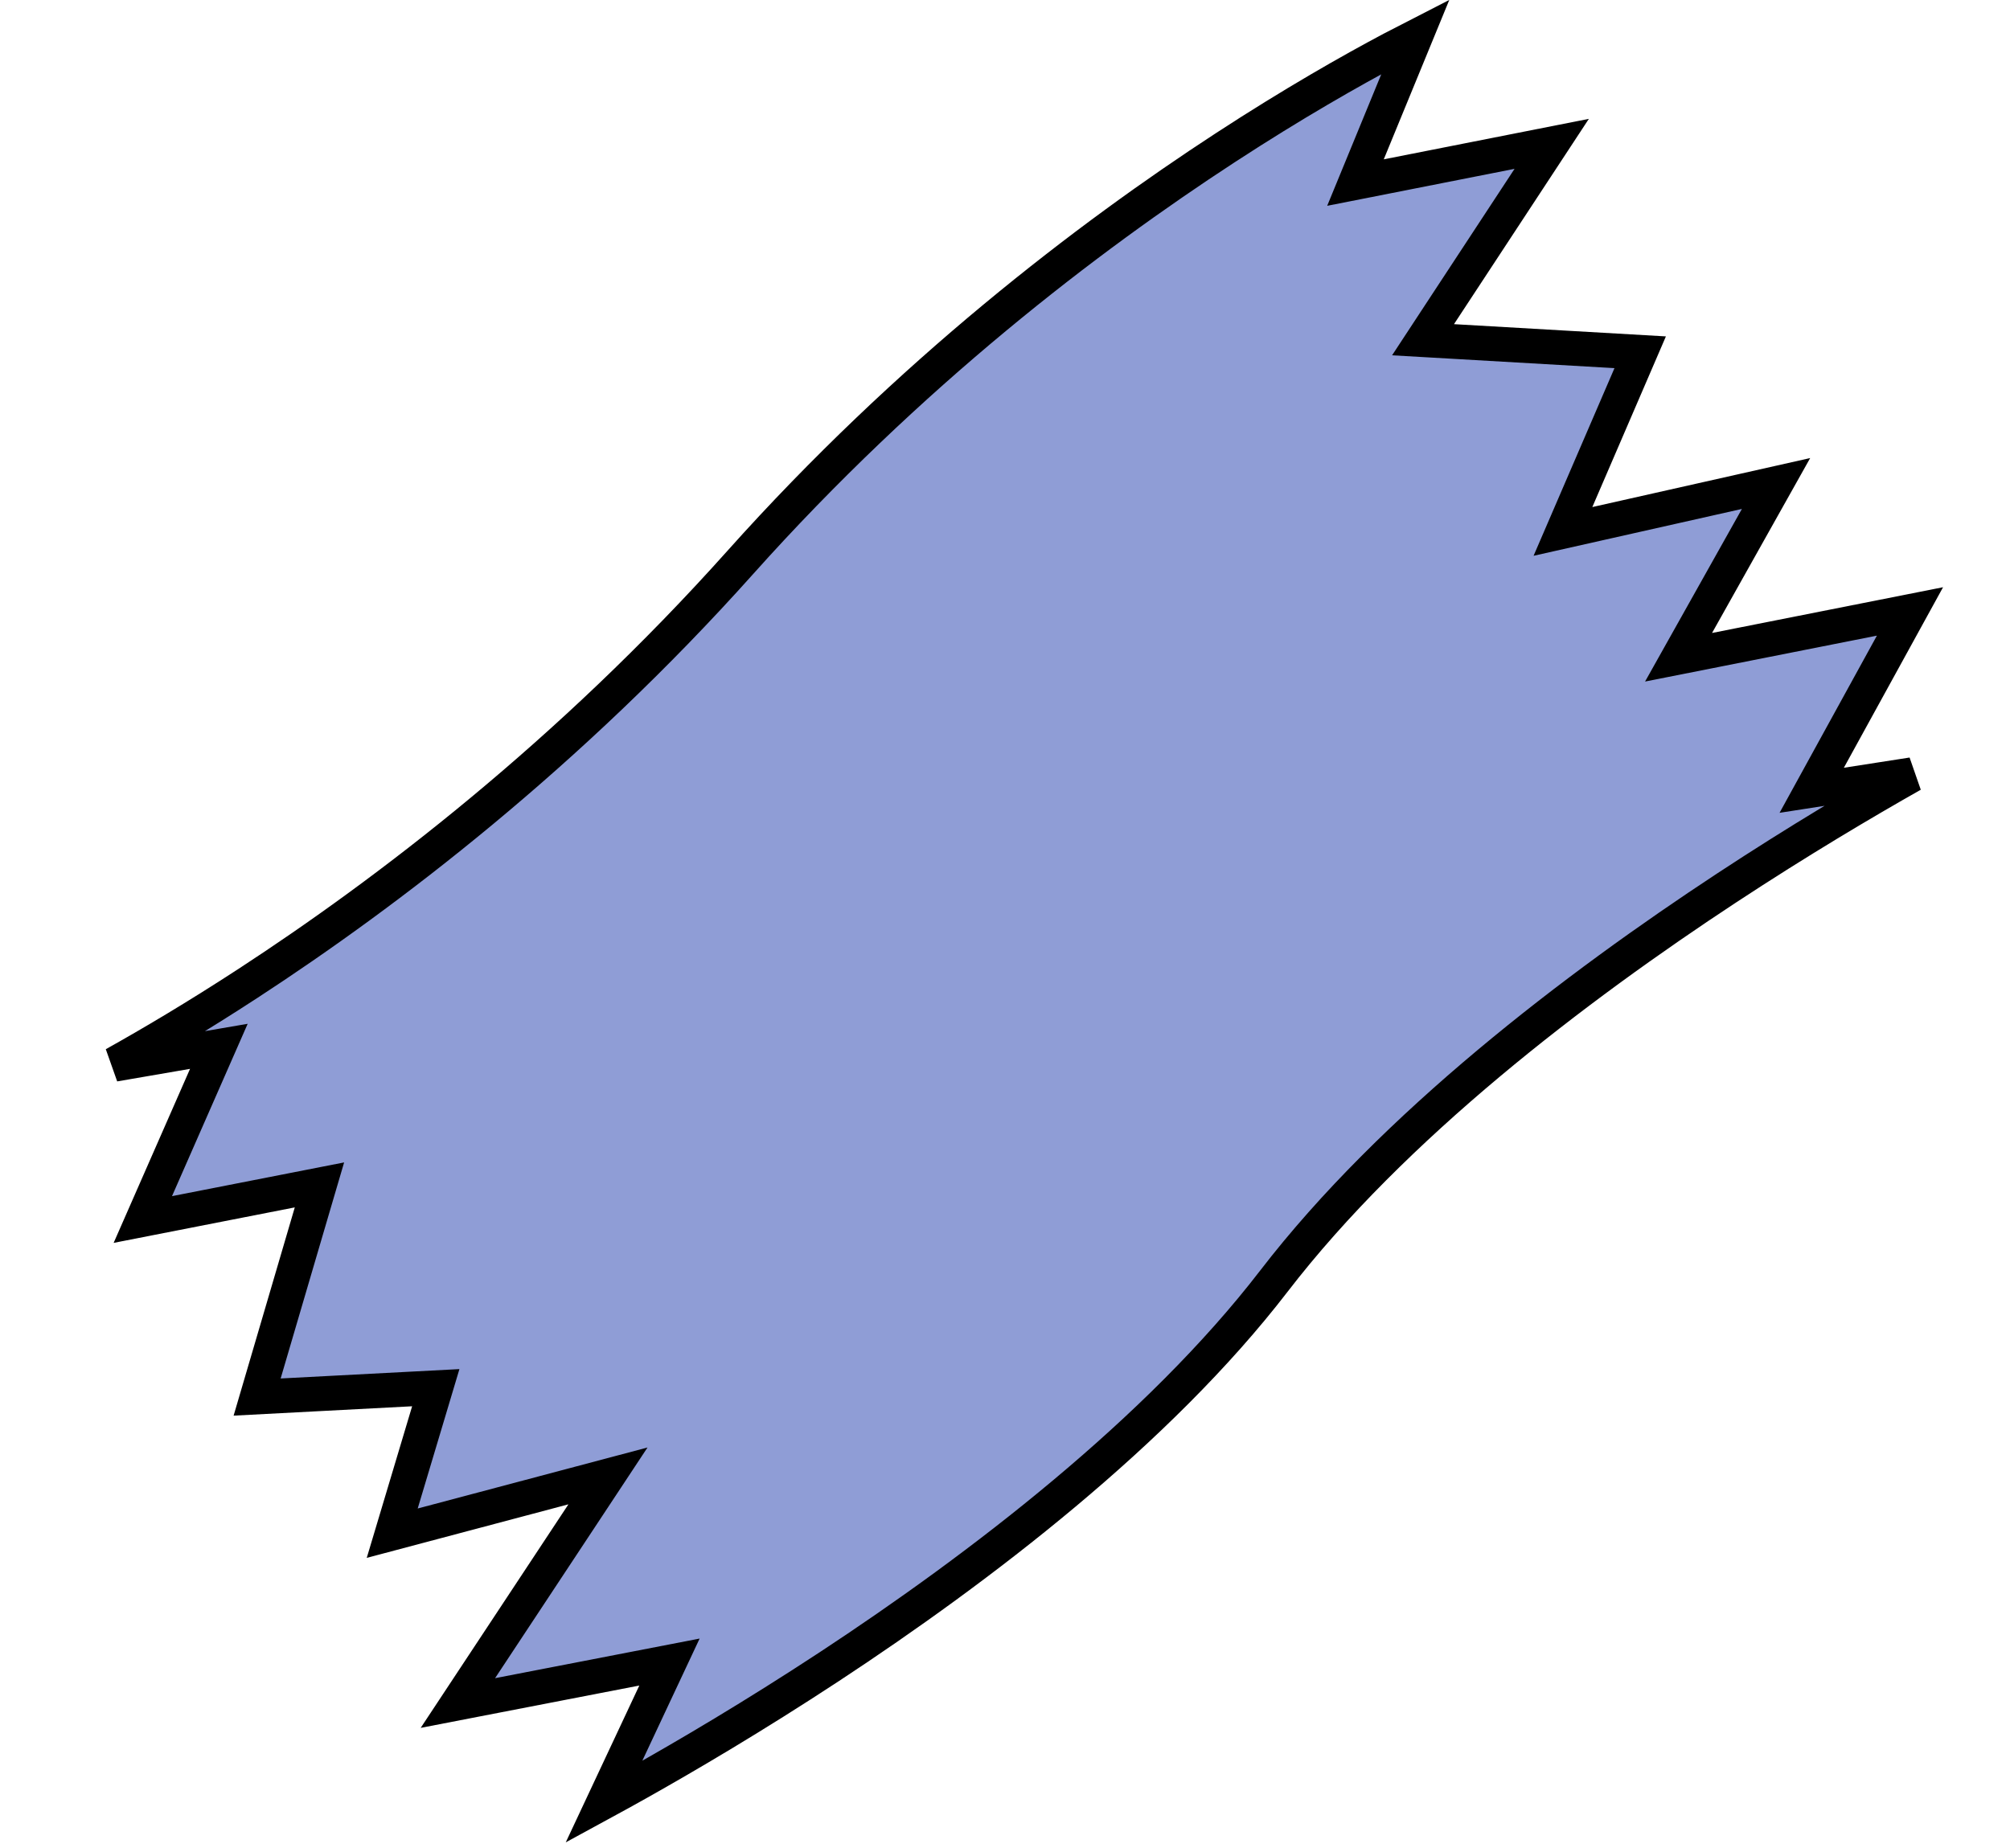 <svg width="174" height="160" viewBox="0 0 174 160" fill="none" xmlns="http://www.w3.org/2000/svg">
<path d="M159.844 67.96L156.834 68.428L158.305 65.75L165.342 52.941L148.495 56.278L145.308 56.909L146.902 54.067L153.747 41.864L138.167 45.369L135.3 46.014L136.467 43.307L141.987 30.501L125.78 29.565L123.188 29.416L124.617 27.239L134.327 12.455L120.074 15.269L117.34 15.808L118.403 13.222L122.532 3.175C121.925 3.485 121.246 3.837 120.5 4.233C116.983 6.1 111.981 8.935 106.06 12.796C94.214 20.519 78.712 32.335 64.08 48.703C49.23 65.314 33.509 77.295 21.502 85.123C17.044 88.03 13.096 90.366 9.89 92.156L16.201 91.069L18.946 90.597L17.823 93.155L12.364 105.592L25.235 103.07L27.654 102.596L26.957 104.968L22.259 120.965L35.602 120.265L37.724 120.154L37.113 122.197L33.954 132.752L48.826 128.803L52.63 127.793L50.455 131.086L39.637 147.458L55.063 144.47L57.954 143.91L56.699 146.585L52.275 156.019C53.126 155.556 54.1 155.02 55.179 154.414C59.418 152.034 65.282 148.586 71.779 144.316C84.803 135.754 100.245 123.966 110.278 110.926C120.623 97.481 136.404 85.473 149.508 76.859C155.701 72.788 161.323 69.458 165.538 67.074L159.844 67.96Z" fill="#8F9DD6" stroke="black" stroke-width="3"/>
</svg>
